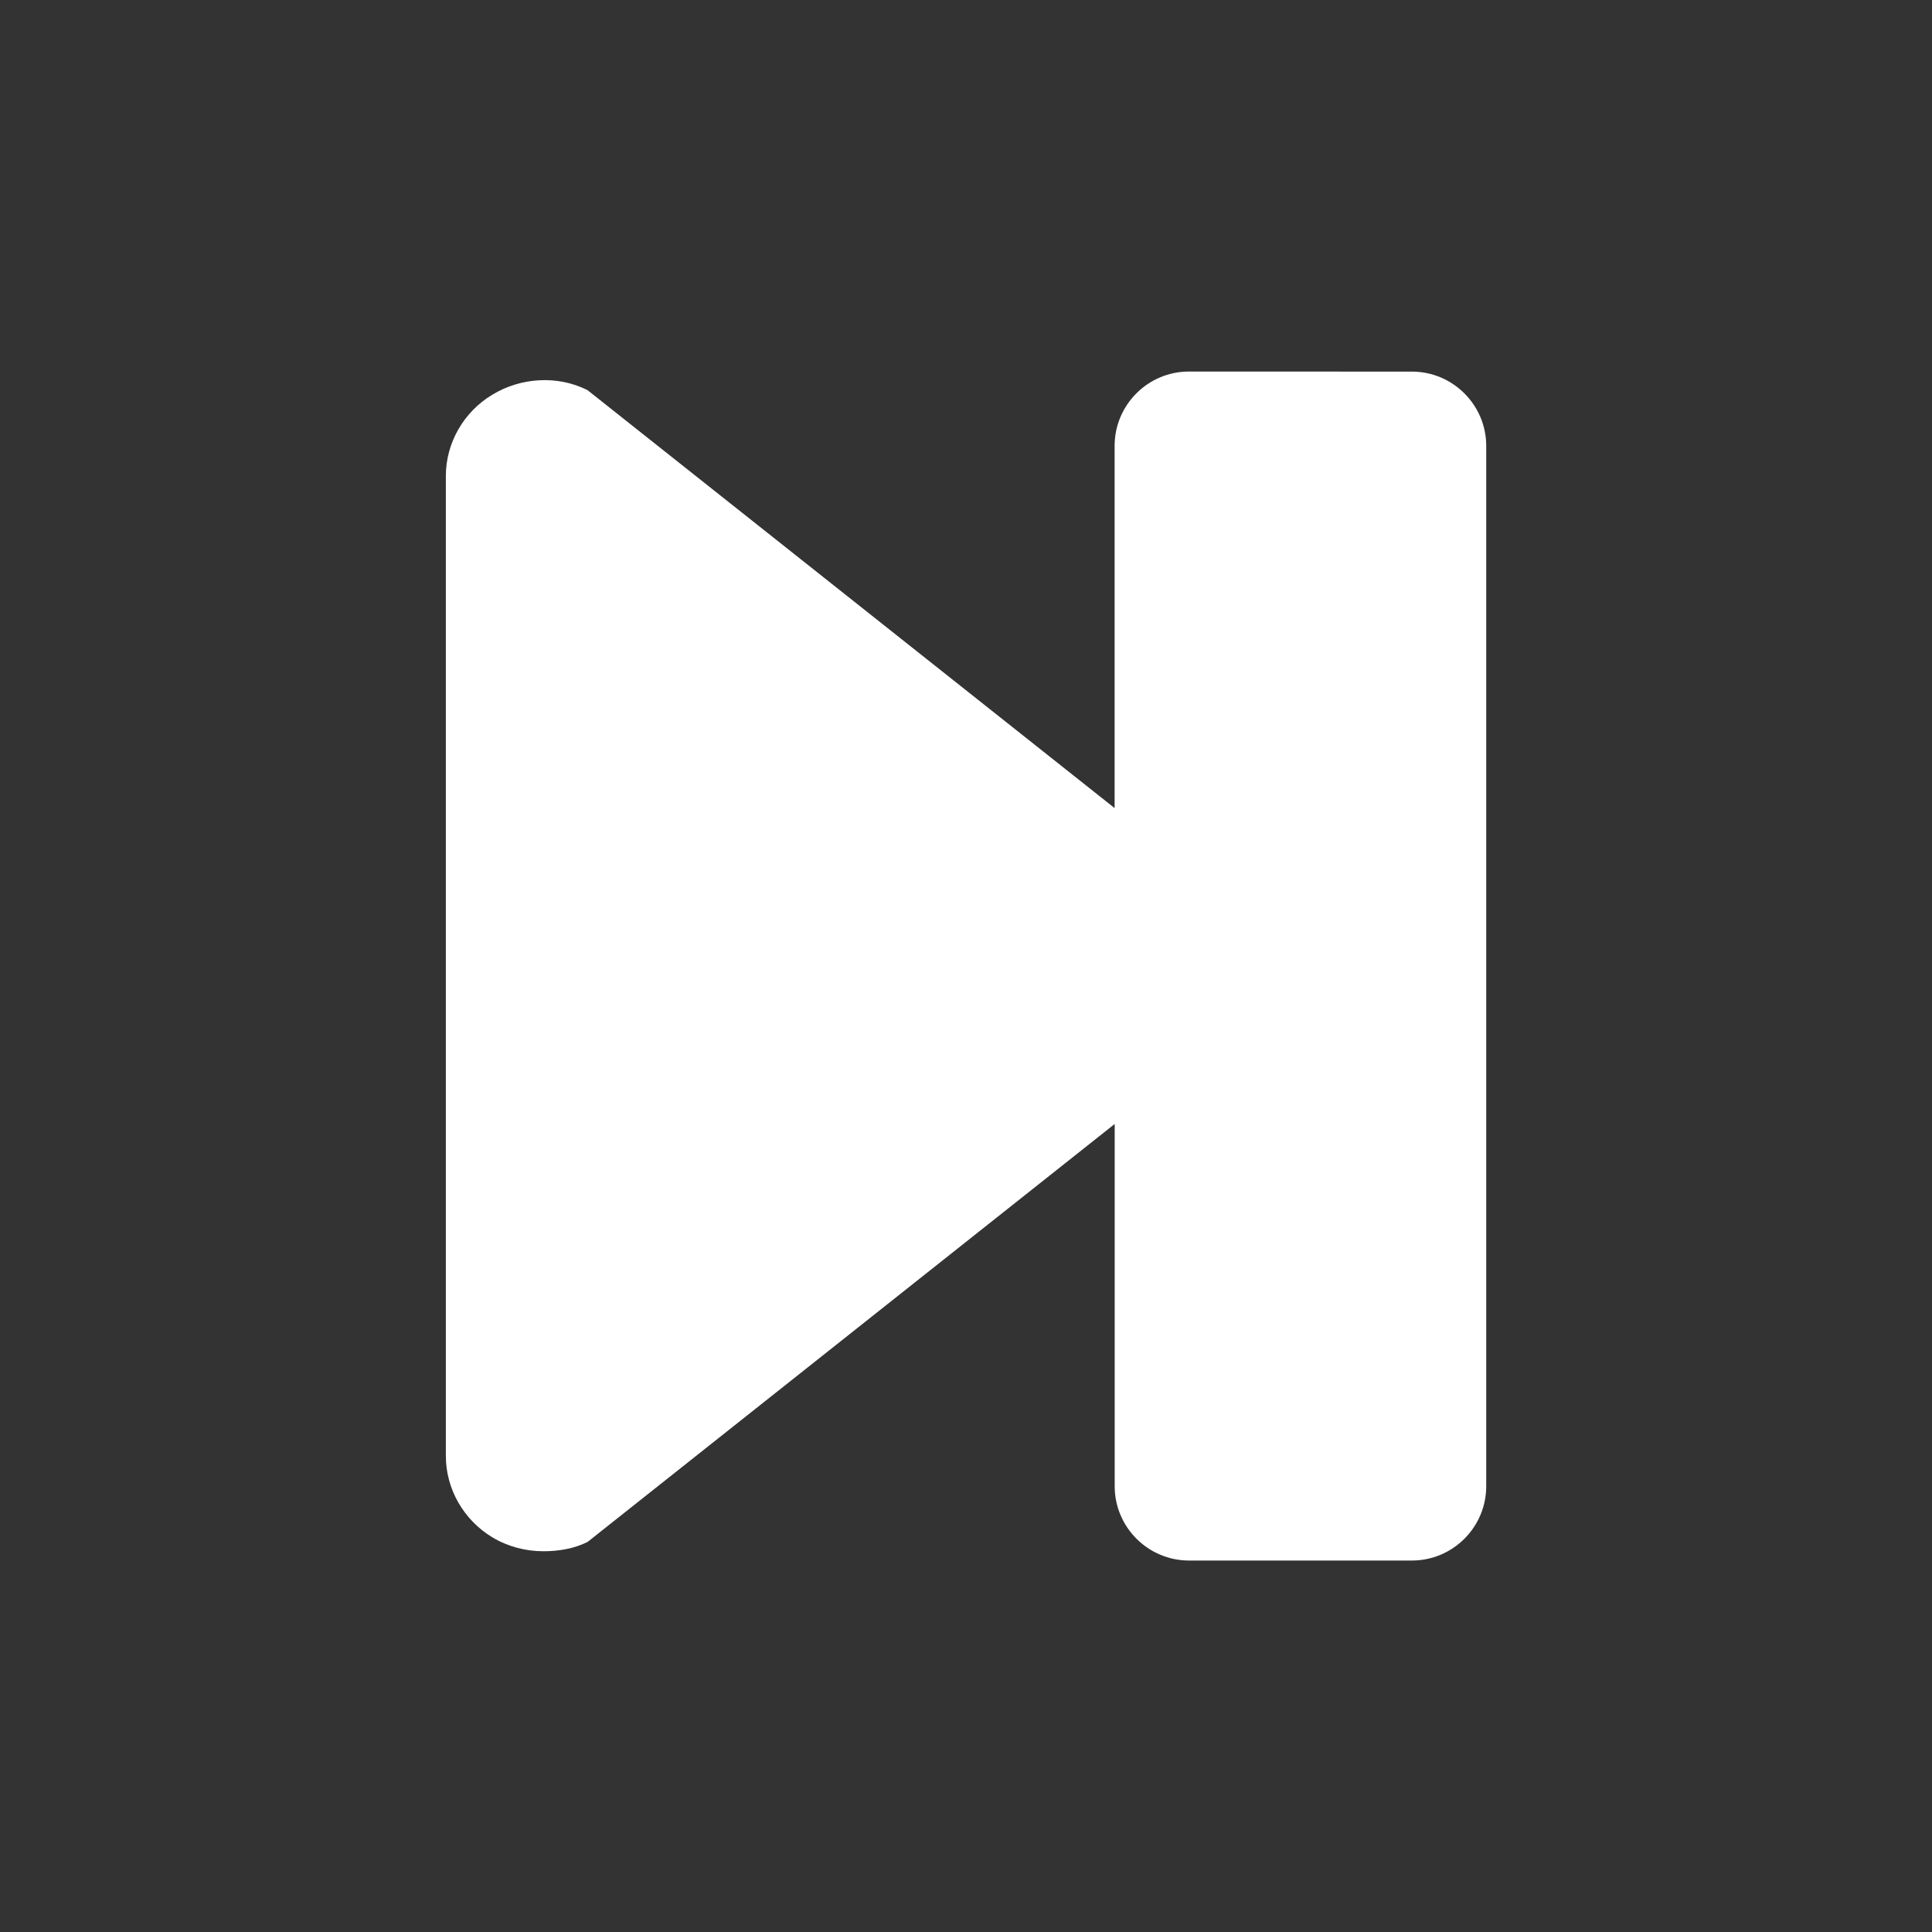 ﻿<svg x="0" y="0" version="1.1" xmlns="http://www.w3.org/2000/svg" xmlns:xlink="http://www.w3.org/1999/xlink" viewBox="0 0 26 26" width="28" height="28" style="fill: rgb(255, 255, 255);"><rect x="0" y="0" width="26" height="26" fill="#333333" stroke="none"/><g fill="none" stroke="none" stroke-width="1" stroke-linecap="butt" stroke-linejoin="miter" stroke-miterlimit="10" stroke-dasharray="" stroke-dashoffset="0" font-family="sans-serif" font-weight="normal" font-size="12" text-anchor="start" mix-blend-mode="normal"><g><g><path d="M0,26l0,-26l26,0l0,26z" fill="none"/><g fill="#ffffff"><path d="M16,5c-0.551,0 -1,0.449 -1,1l0,4.875l-7.094,-5.625c-0.403,-0.203 -0.897,-0.171 -1.281,0.062c-0.386,0.232 -0.625,0.65 -0.625,1.094l0,13.188c0,0.443 0.239,0.861 0.625,1.094c0.208,0.126 0.449,0.188 0.688,0.188c0.201,0 0.409,-0.033 0.594,-0.125l7.094,-5.625l0,4.875c0,0.551 0.449,1 1,1l3,0c0.551,0 1,-0.449 1,-1l0,-14c0,-0.551 -0.449,-1 -1,-1z"/></g><g fill="none"/></g></g></g></svg>
